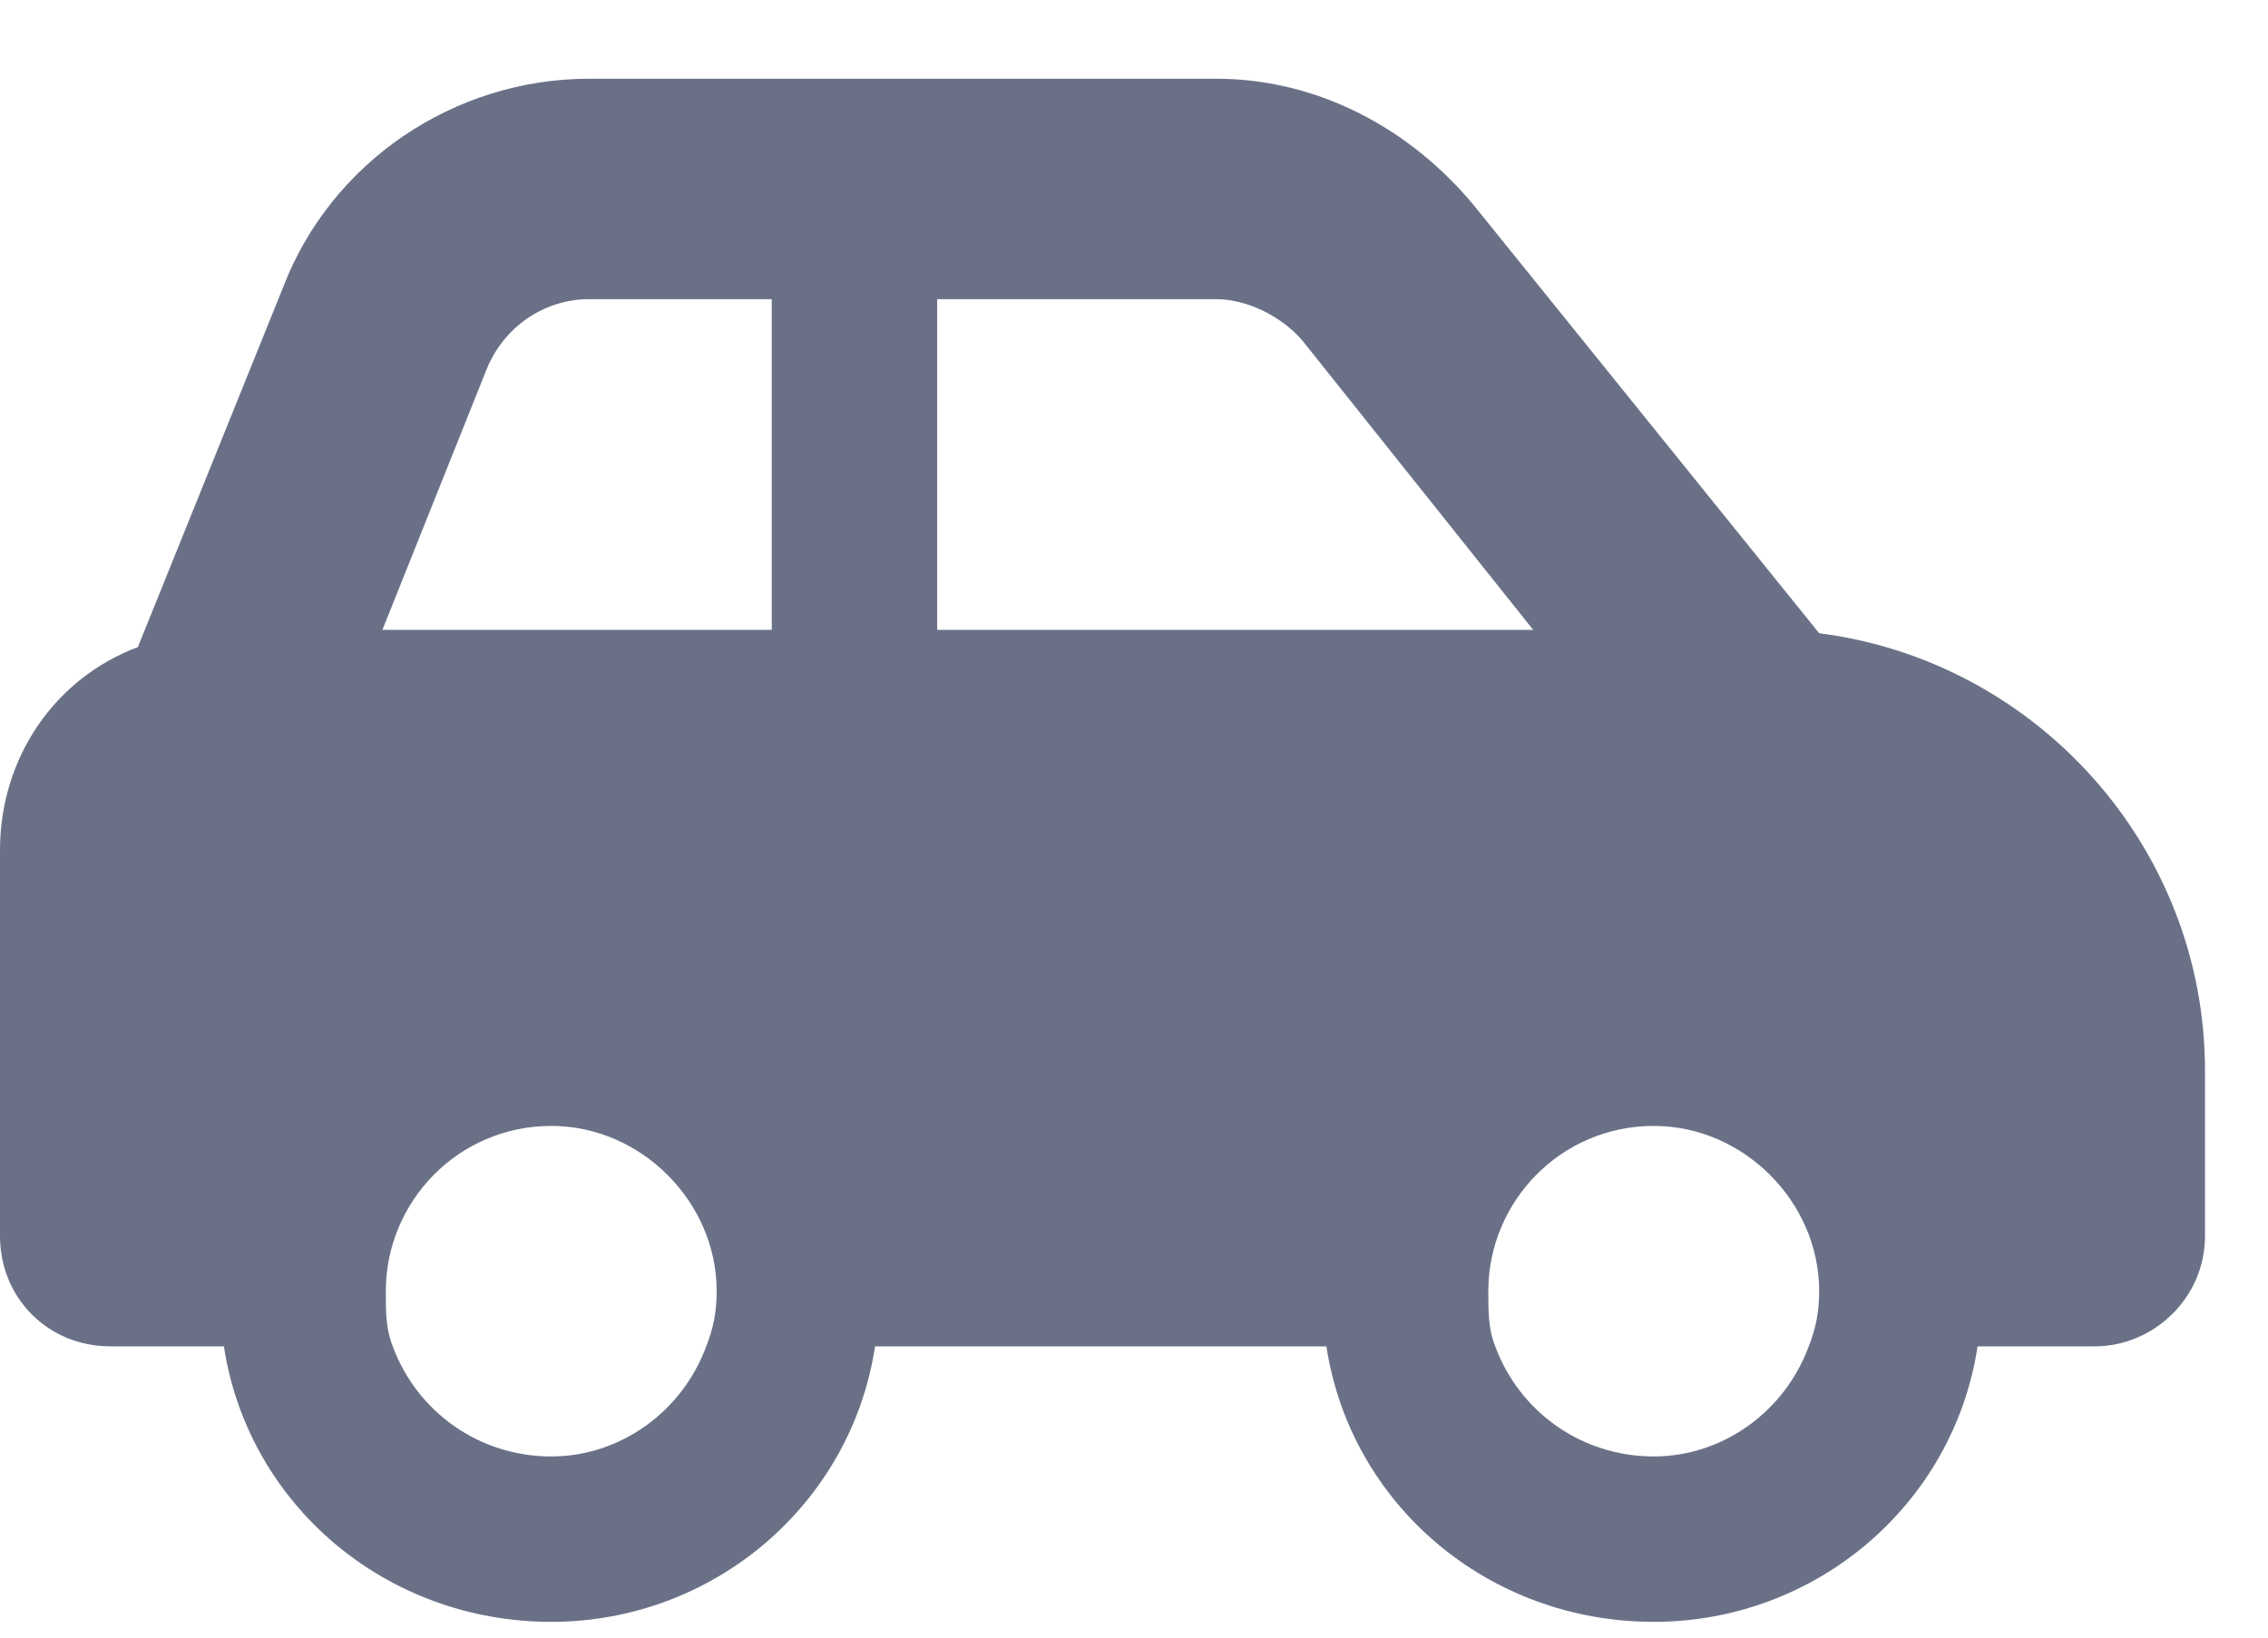 <svg width="18" height="13" viewBox="0 0 18 13" fill="none" xmlns="http://www.w3.org/2000/svg">
<path d="M17.5 8.5V9.812C17.5 10.305 17.09 10.688 16.625 10.688H15.695C15.504 11.945 14.41 12.875 13.125 12.875C11.812 12.875 10.719 11.945 10.527 10.688H6.945C6.754 11.945 5.66 12.875 4.375 12.875C3.062 12.875 1.969 11.945 1.777 10.688H0.875C0.383 10.688 0 10.305 0 9.812V6.75C0 6.012 0.438 5.383 1.094 5.137L2.242 2.293C2.625 1.281 3.609 0.625 4.676 0.625H9.652C10.445 0.625 11.184 1.008 11.703 1.637L14.438 5.027C16.16 5.246 17.5 6.723 17.5 8.5ZM4.676 2.375C4.32 2.375 3.992 2.594 3.855 2.949L3.035 5H6.125V2.375H4.676ZM7.438 5H12.168L10.336 2.703C10.172 2.512 9.898 2.375 9.652 2.375H7.438V5ZM14.355 10.688C14.41 10.551 14.438 10.414 14.438 10.25C14.438 9.539 13.836 8.938 13.125 8.938C12.387 8.938 11.812 9.539 11.812 10.25C11.812 10.414 11.812 10.551 11.867 10.688C12.059 11.207 12.551 11.562 13.125 11.562C13.672 11.562 14.164 11.207 14.355 10.688ZM5.605 10.688C5.66 10.551 5.688 10.414 5.688 10.25C5.688 9.539 5.086 8.938 4.375 8.938C3.637 8.938 3.062 9.539 3.062 10.25C3.062 10.414 3.062 10.551 3.117 10.688C3.309 11.207 3.801 11.562 4.375 11.562C4.922 11.562 5.414 11.207 5.605 10.688Z" fill="#6A7187"/>
</svg>
